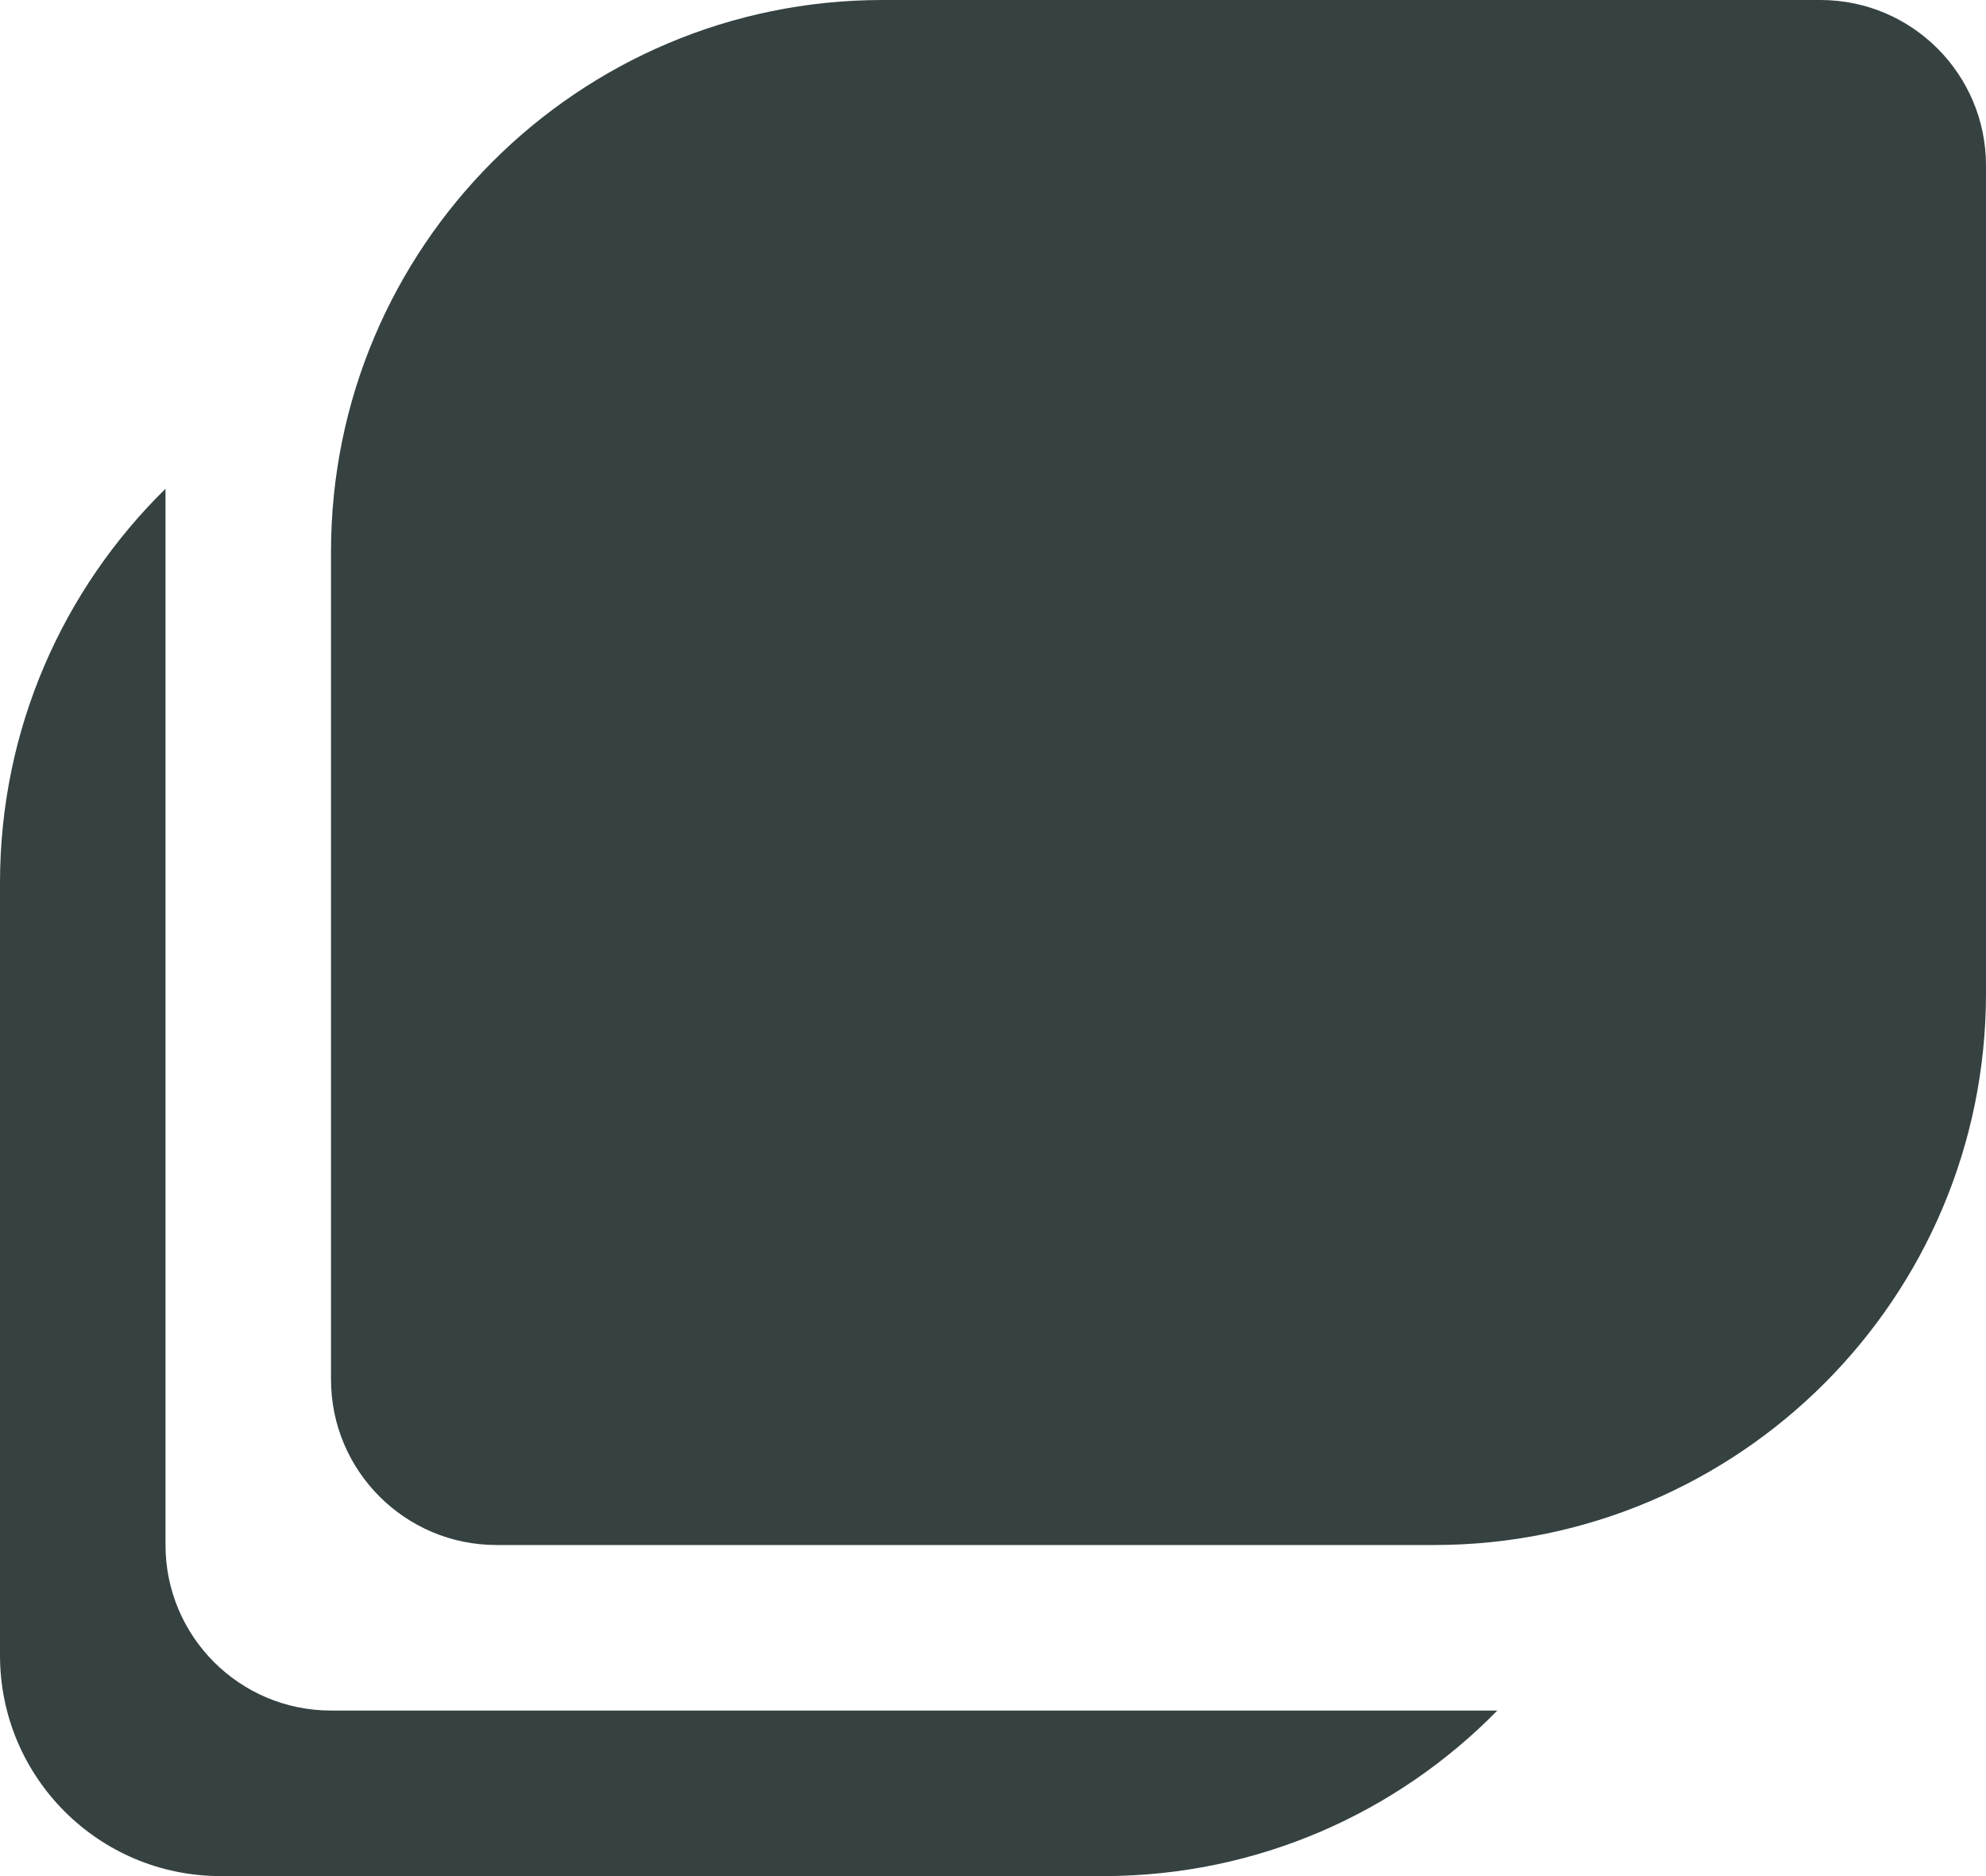 <svg width="18" height="17" viewBox="0 0 18 17" fill="none" xmlns="http://www.w3.org/2000/svg">
<path d="M8 0C5.239 0 3 2.239 3 5V12.5C3 13.328 3.672 14 4.5 14H13C15.761 14 18 11.761 18 9V1.5C18 0.672 17.328 0 16.5 0H8Z" fill="#364141"/>
<path d="M0 8C0 6.601 0.574 5.337 1.5 4.429V14C1.5 14.828 2.172 15.5 3 15.5H13.571C12.663 16.426 11.399 17 10 17H2C0.895 17 0 16.105 0 15V8Z" fill="#364141"/>
</svg>
